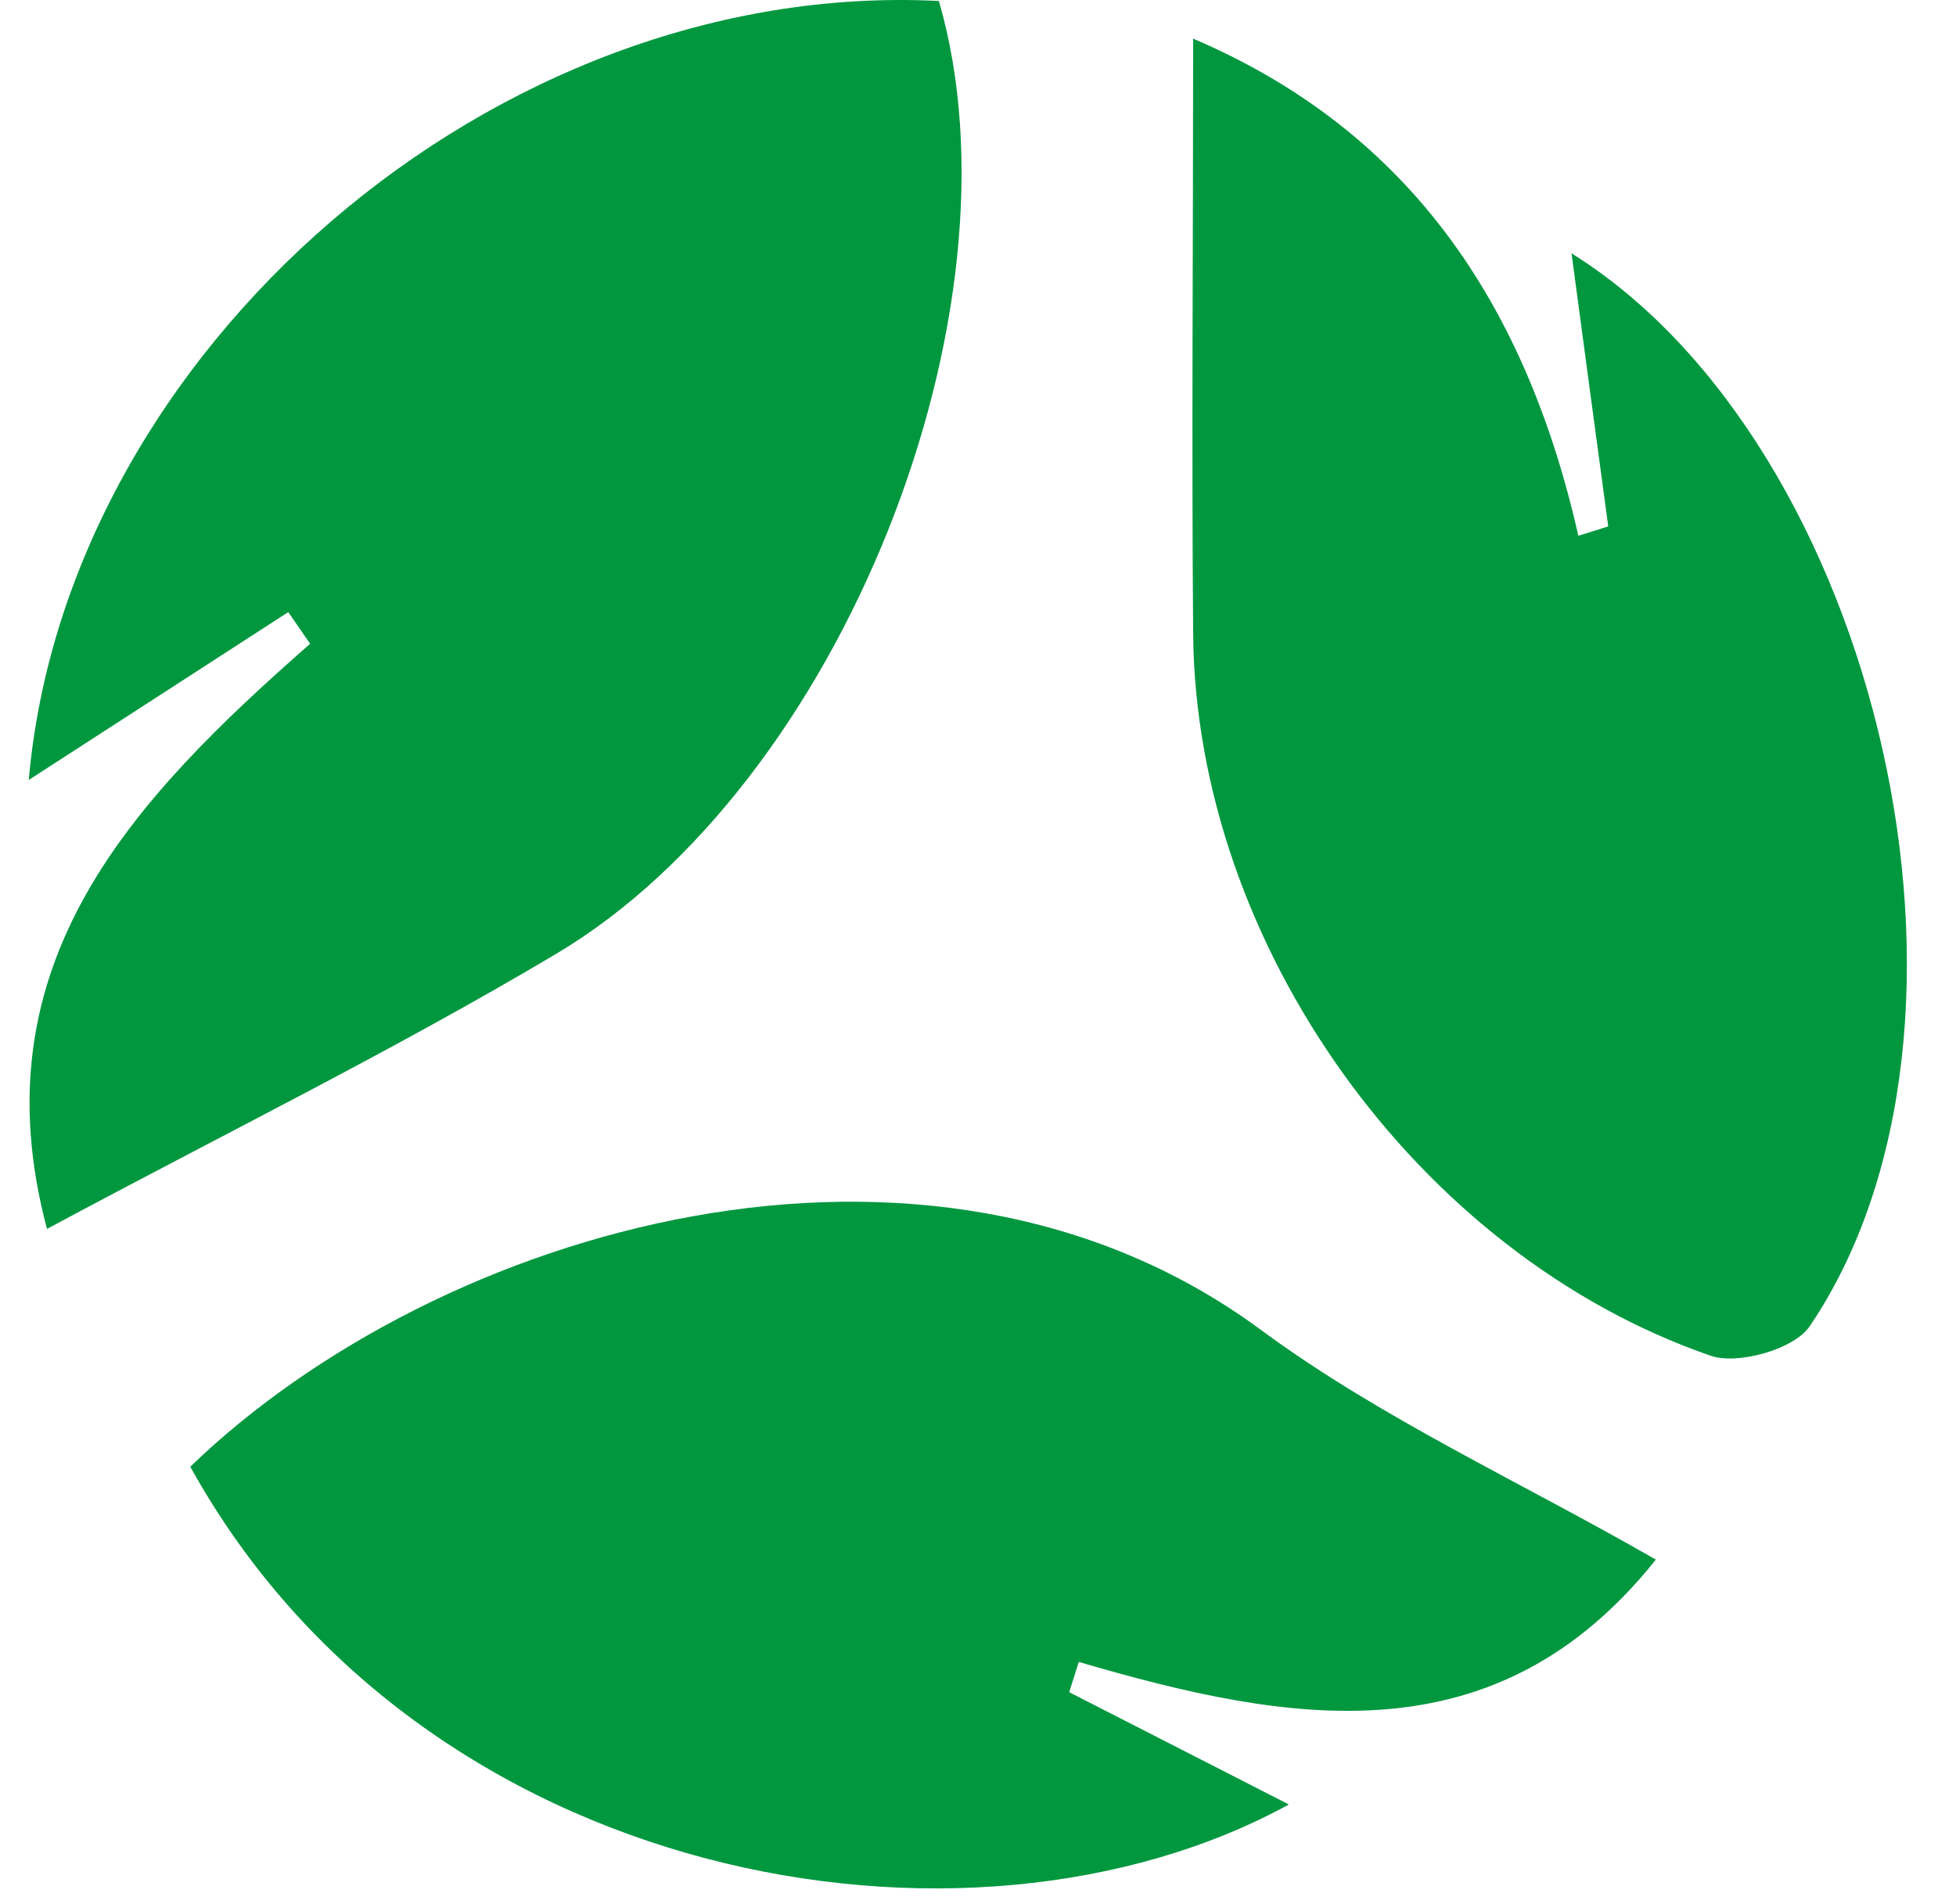<svg width="38" height="37" viewBox="0 0 38 37" fill="none" xmlns="http://www.w3.org/2000/svg">
<path d="M5.6 11.894C3.874 13.013 2.143 14.129 0.559 15.155C1.289 6.822 9.61 -0.419 18.24 0.019C19.984 6.02 16.359 15.235 10.8 18.537C7.653 20.409 4.356 22.029 0.913 23.879C-0.464 18.723 2.581 15.536 6.025 12.509C5.883 12.305 5.741 12.097 5.6 11.894Z" fill="#00973F"/>
<path d="M3.702 28.495C8.499 23.861 18.006 21.047 24.494 25.84C26.827 27.561 29.527 28.787 32.169 30.305C29.058 34.205 25.061 33.496 20.958 32.293C20.896 32.487 20.834 32.687 20.772 32.881C22.22 33.62 23.662 34.359 25.039 35.063C18.781 38.493 8.181 36.608 3.697 28.5H3.702V28.495Z" fill="#00973F"/>
<path d="M23.175 0.749C27.451 2.572 29.664 5.998 30.664 10.411C30.859 10.349 31.049 10.291 31.244 10.229C31 8.424 30.757 6.618 30.531 4.923C36.506 8.645 39.117 19.926 35.156 25.773C34.855 26.216 33.767 26.525 33.235 26.344C27.522 24.37 23.233 18.337 23.18 12.323C23.149 8.53 23.18 4.737 23.18 0.749H23.175Z" fill="#00973F"/>
</svg>
